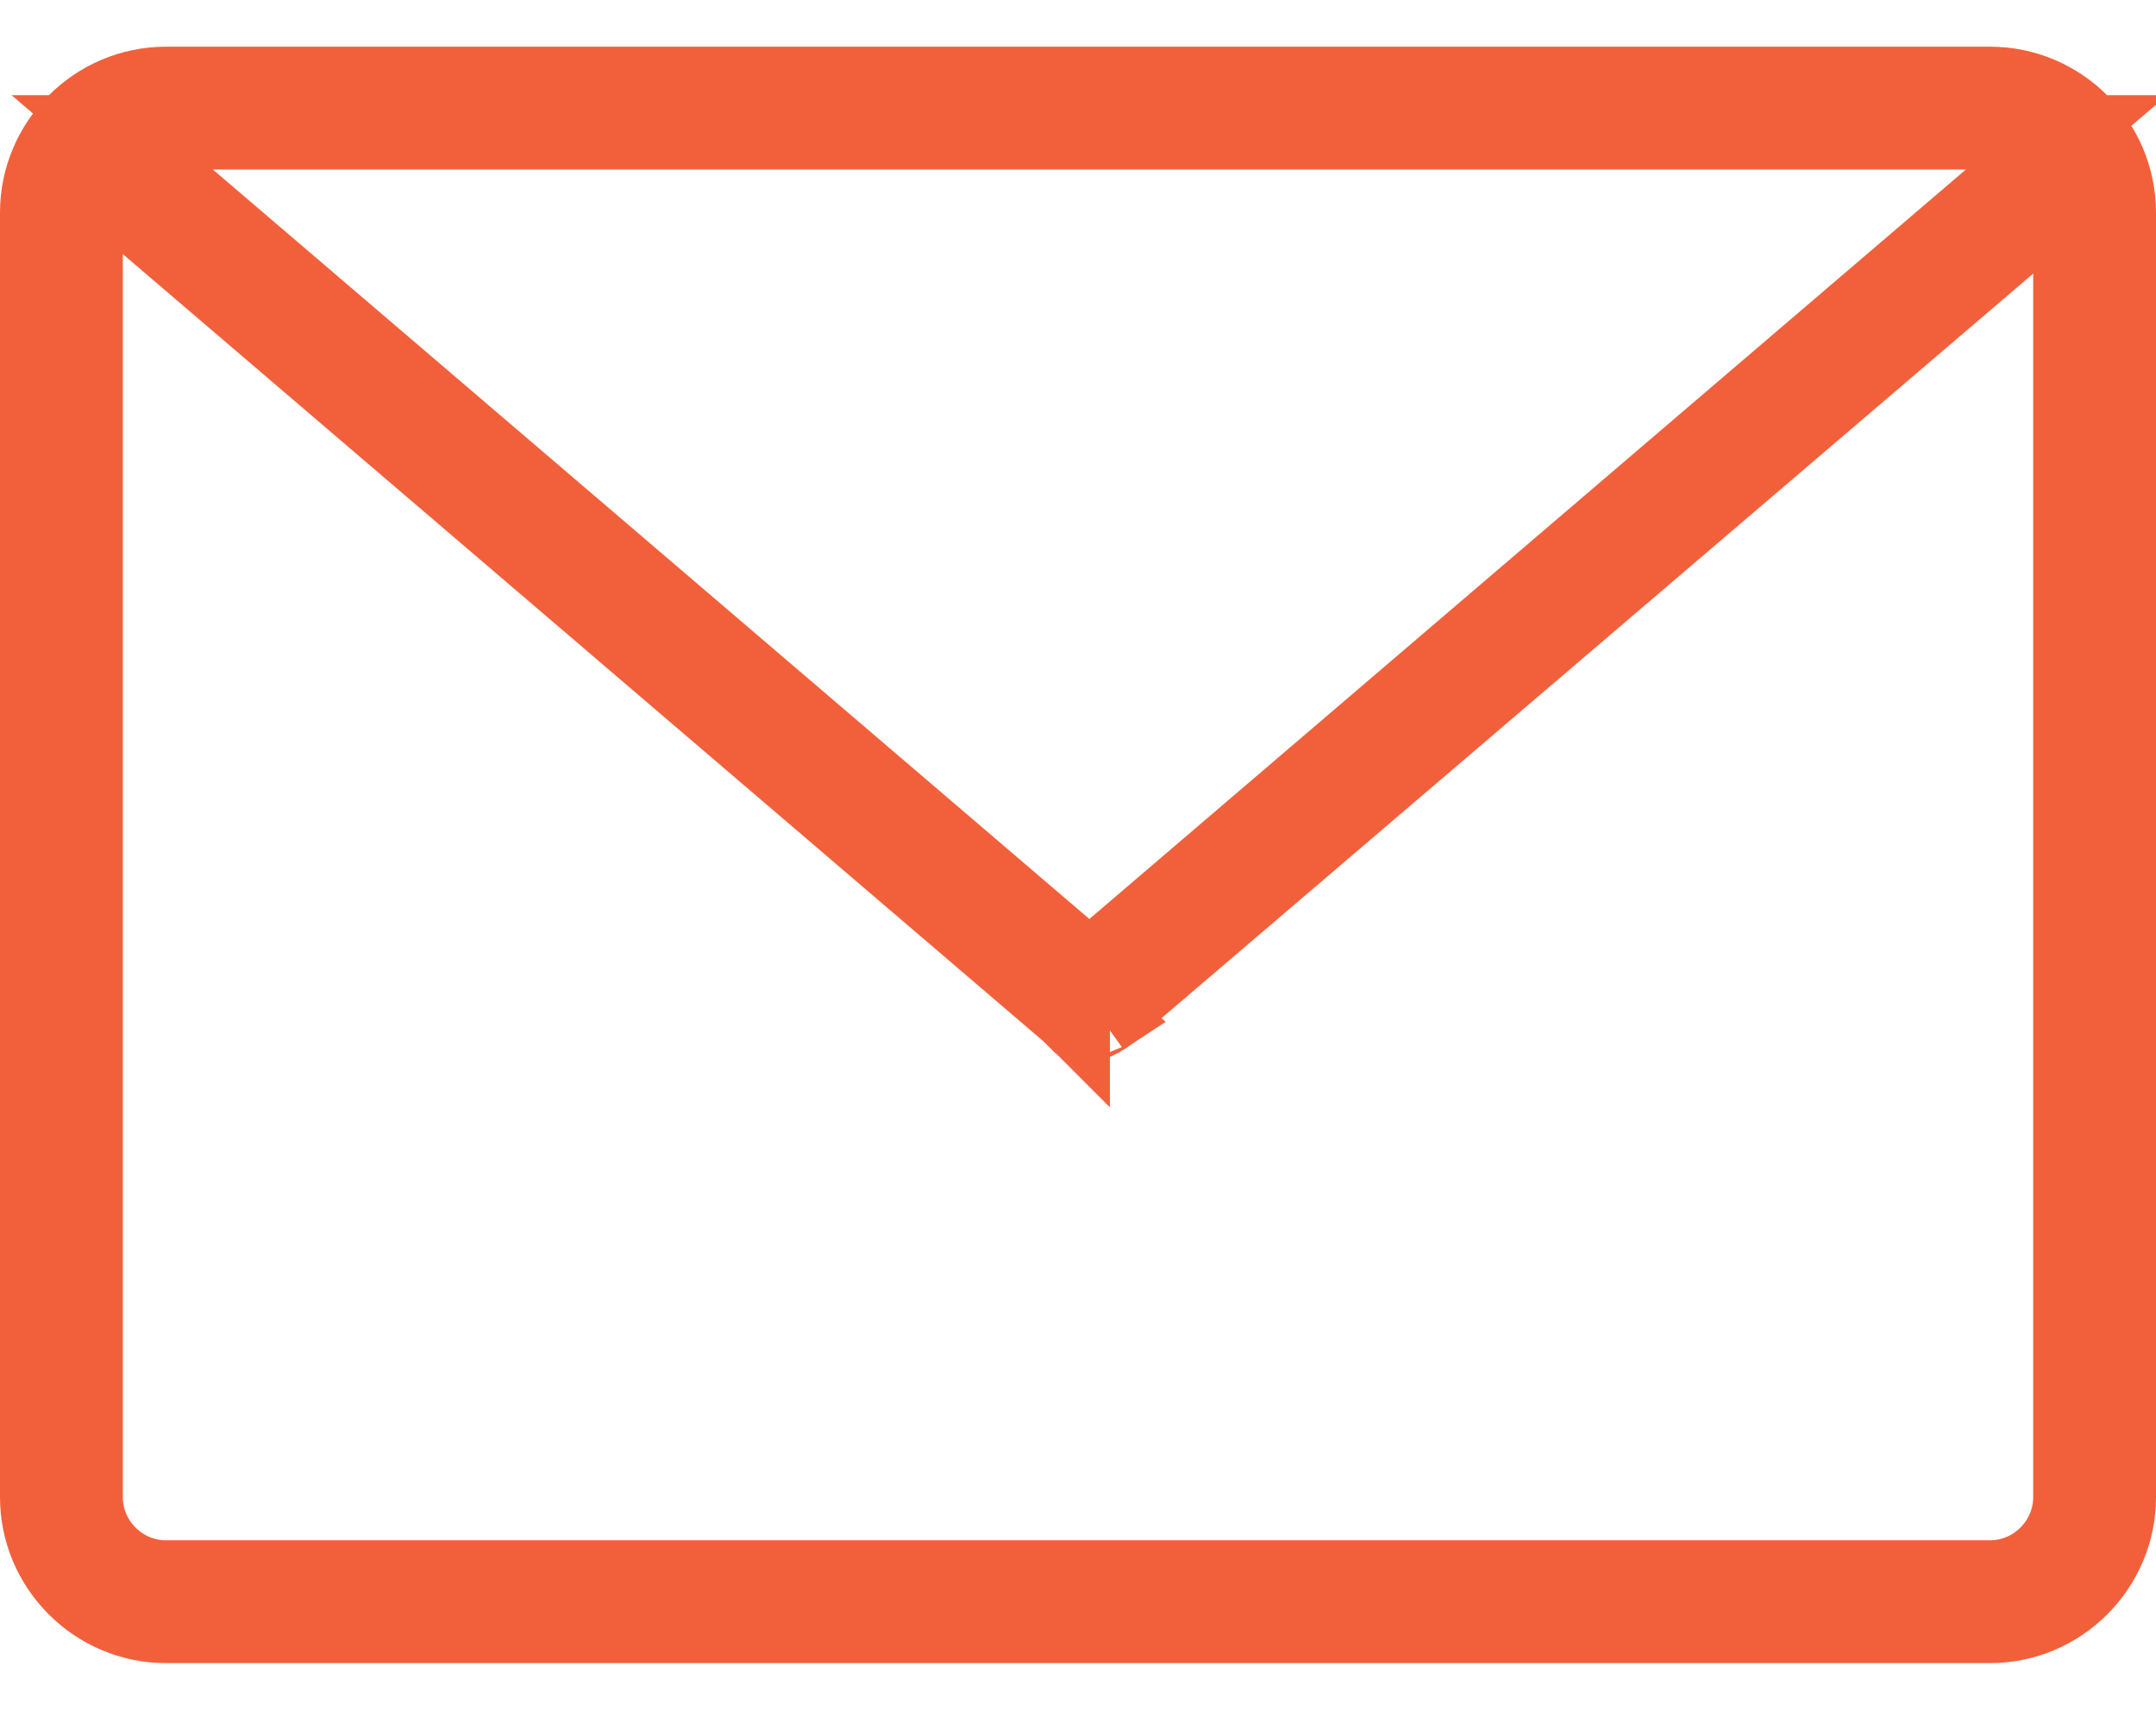 <svg width="29" height="23" viewBox="0 0 29 23" fill="none" xmlns="http://www.w3.org/2000/svg">
<path d="M1.152 2.332L1.977 3.038L14.425 13.683C14.426 13.684 14.427 13.684 14.428 13.685C14.43 13.686 14.432 13.688 14.434 13.69L14.482 13.706L14.511 13.735C14.513 13.736 14.515 13.736 14.517 13.737C14.52 13.738 14.523 13.74 14.526 13.741L14.544 13.747H14.569L14.61 13.761C14.617 13.761 14.624 13.761 14.629 13.762C14.636 13.762 14.642 13.763 14.647 13.764L14.665 13.759H14.688L14.725 13.747H14.738C14.748 13.745 14.758 13.742 14.768 13.74L14.835 13.707C14.839 13.705 14.842 13.703 14.845 13.701L1.152 2.332ZM1.152 2.332V3.418V20.139C1.152 20.733 1.639 21.22 2.233 21.22H26.767C27.361 21.22 27.848 20.733 27.848 20.139V3.681V2.596L27.023 3.301L14.869 13.683M1.152 2.332L14.869 13.683M14.869 13.683C14.868 13.684 14.867 13.684 14.866 13.685C14.861 13.689 14.855 13.694 14.847 13.699L14.869 13.683ZM26.768 2.66L27.797 1.78H26.443H2.863H1.509L2.538 2.66L14.328 12.742L14.653 13.02L14.978 12.742L26.768 2.66ZM14.429 13.687C14.427 13.686 14.428 13.687 14.429 13.688L14.429 13.687ZM14.56 13.756L14.56 13.756L14.56 13.756ZM14.404 13.669C14.403 13.668 14.403 13.668 14.405 13.669L14.404 13.669ZM14.66 13.77C14.658 13.77 14.66 13.769 14.663 13.769L14.66 13.77ZM14.889 13.669L14.889 13.669C14.89 13.668 14.891 13.668 14.889 13.669ZM2.233 1.128H26.767C27.721 1.128 28.5 1.907 28.5 2.861V20.139C28.5 21.092 27.721 21.872 26.767 21.872H2.233C1.28 21.872 0.5 21.092 0.5 20.139V2.861C0.5 1.907 1.28 1.128 2.233 1.128Z" fill="#F2603B" stroke="#F2603B"/>
</svg>
